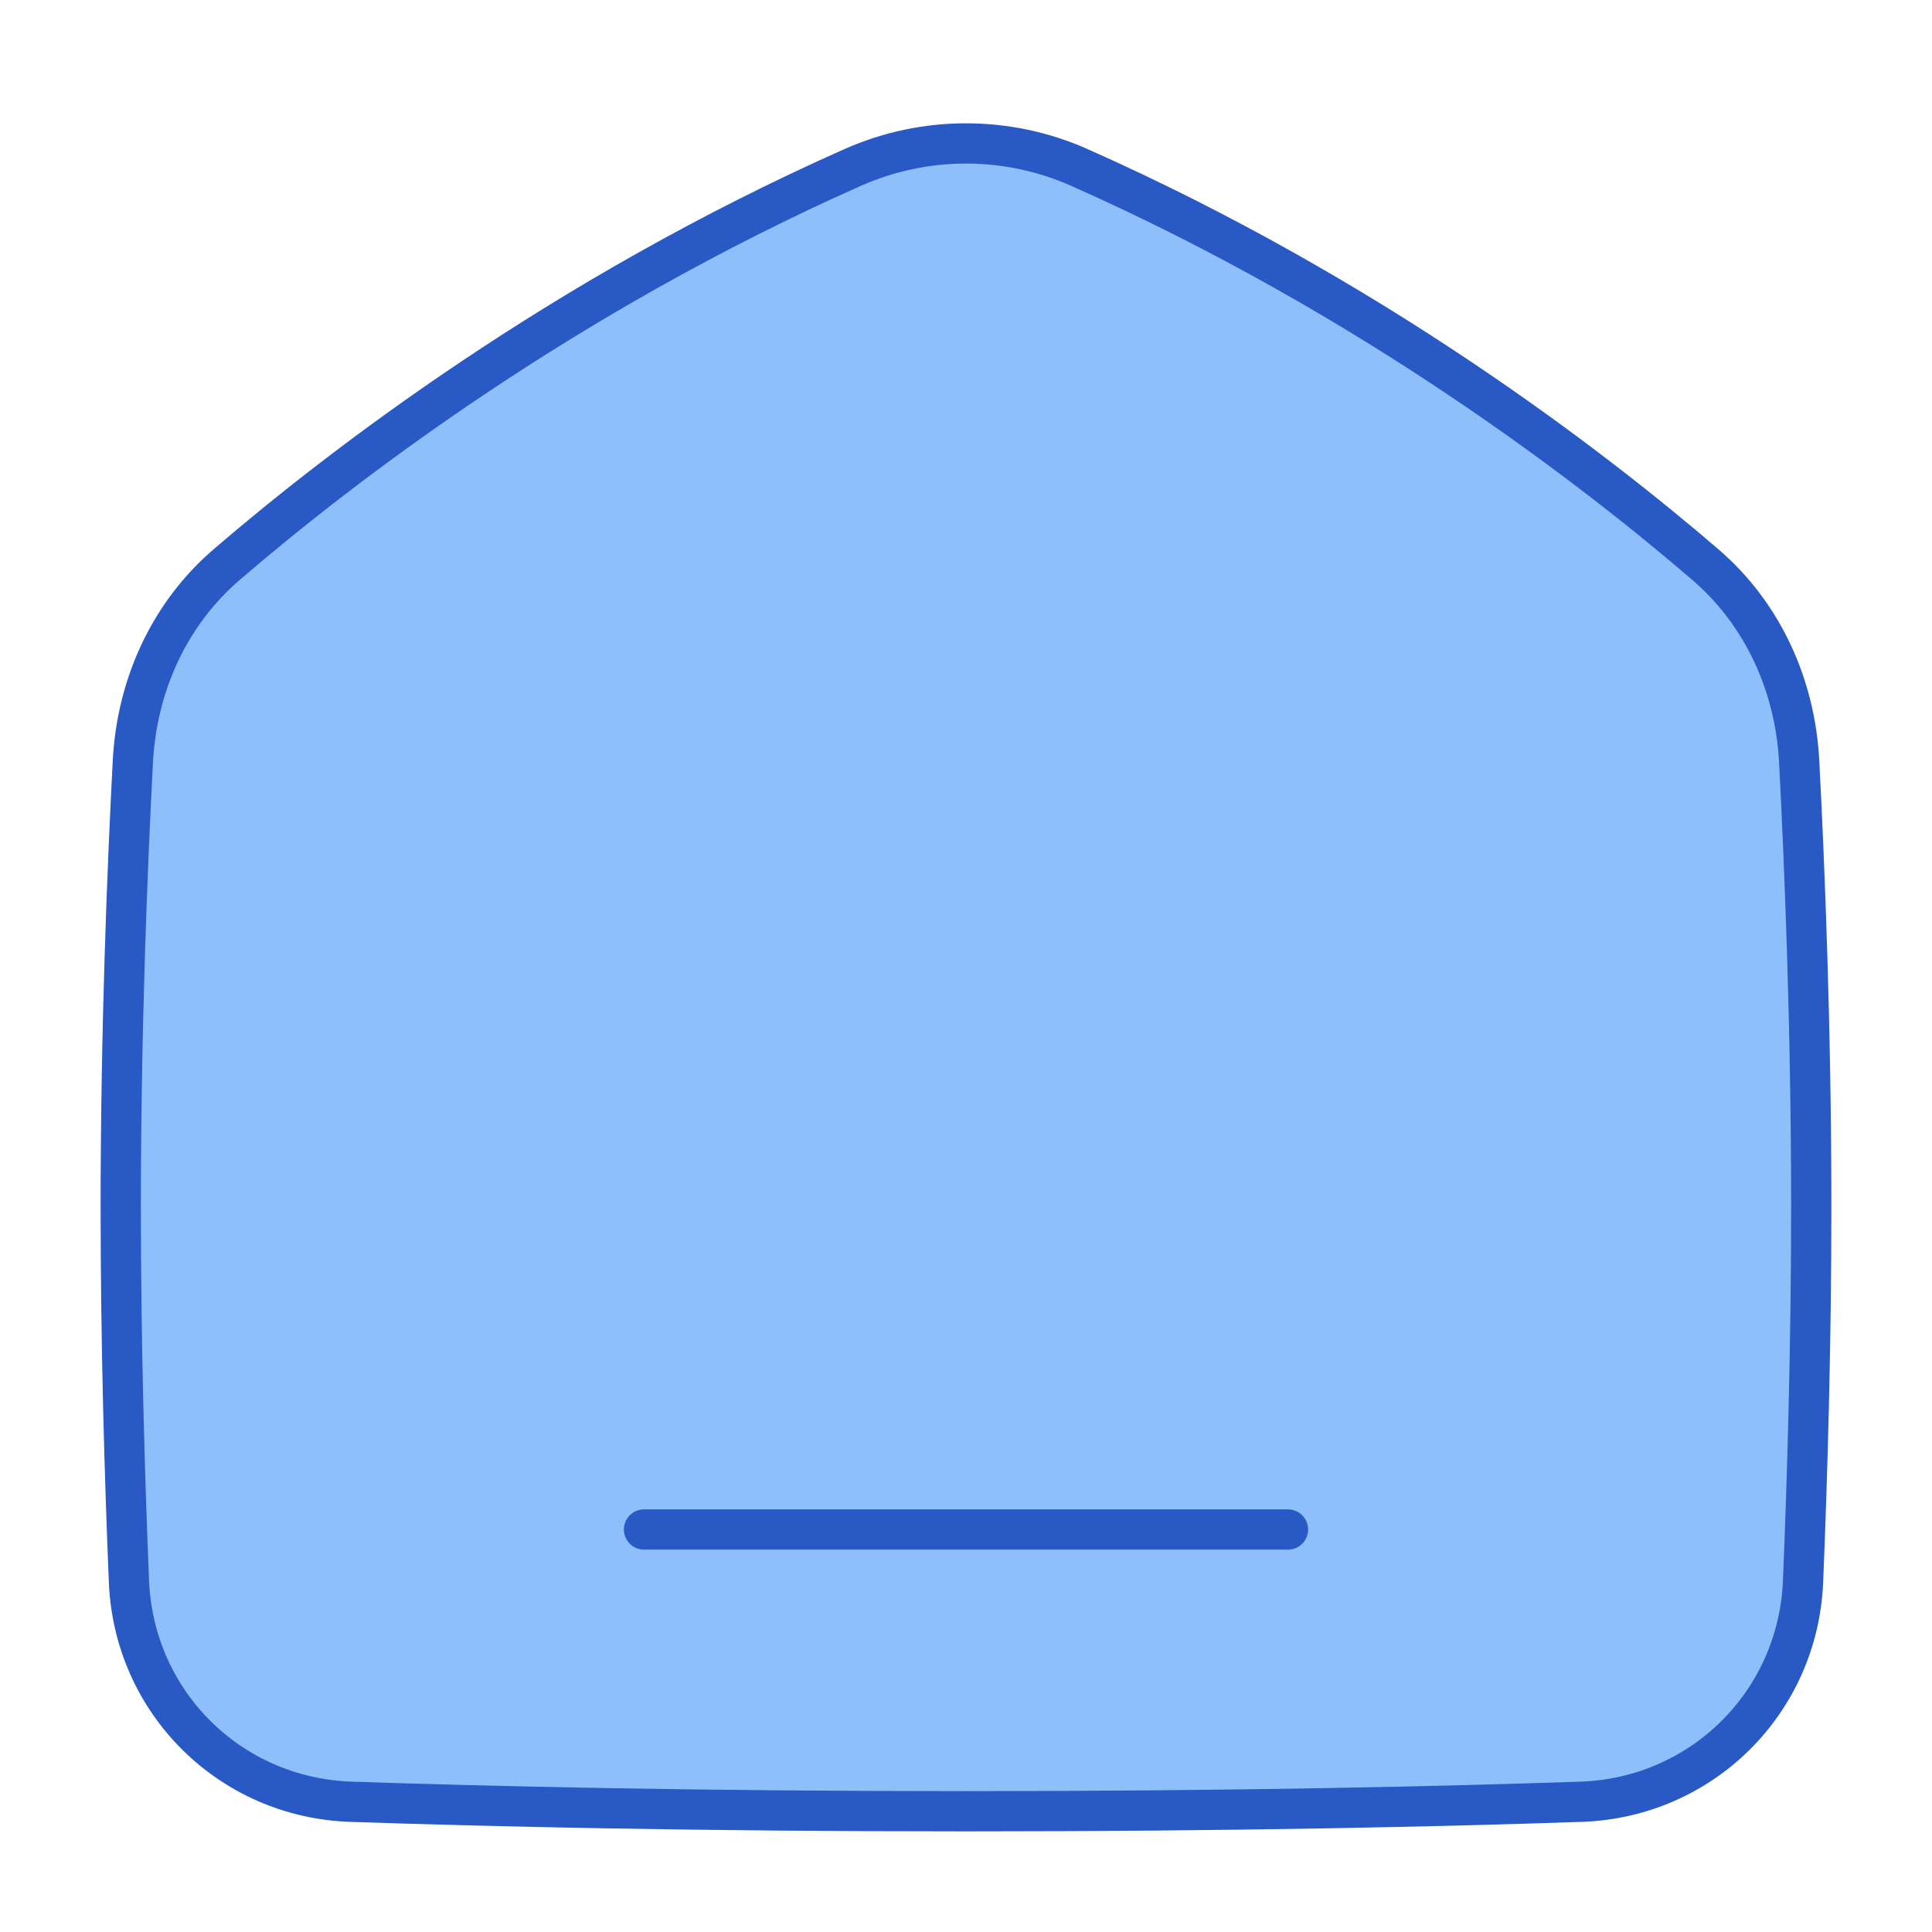 <svg xmlns="http://www.w3.org/2000/svg" fill="none" viewBox="0 0 48 48" id="Home-1--Streamline-Plump">
  <desc>
    Home 1 Streamline Icon: https://streamlinehq.com
  </desc>
  <g id="home-1--home-house-roof-shelter">
    <path id="Vector 1069" fill="#8fbffa" d="M26.815 4.16c7.235 3.211 12.719 7.429 15.554 9.867 1.433 1.232 2.232 3.005 2.331 4.892C44.835 21.51 45 25.565 45 30c0 3.412 -0.097 6.706 -0.204 9.293 -0.124 3.001 -2.51 5.368 -5.512 5.471 -3.46 0.118 -8.595 0.236 -15.284 0.236 -6.689 0 -11.823 -0.118 -15.284 -0.236 -3.002 -0.102 -5.388 -2.47 -5.512 -5.471C3.097 36.706 3 33.412 3 30c0 -4.435 0.165 -8.49 0.301 -11.081 0.099 -1.887 0.898 -3.66 2.331 -4.892 2.835 -2.438 8.319 -6.656 15.554 -9.867 1.791 -0.795 3.838 -0.795 5.63 0Z" stroke-width="1"></path>
    <path id="Vector 705" stroke="#2859c5" stroke-linecap="round" stroke-linejoin="round" d="M26.815 4.16c7.235 3.211 12.719 7.429 15.554 9.867 1.433 1.232 2.232 3.005 2.331 4.892C44.835 21.51 45 25.565 45 30c0 3.412 -0.097 6.706 -0.204 9.293 -0.124 3.001 -2.51 5.368 -5.512 5.471 -3.46 0.118 -8.595 0.236 -15.284 0.236 -6.689 0 -11.823 -0.118 -15.284 -0.236 -3.002 -0.102 -5.388 -2.47 -5.512 -5.471C3.097 36.706 3 33.412 3 30c0 -4.435 0.165 -8.49 0.301 -11.081 0.099 -1.887 0.898 -3.66 2.331 -4.892 2.835 -2.438 8.319 -6.656 15.554 -9.867 1.791 -0.795 3.838 -0.795 5.63 0Z" stroke-width="1"></path>
    <path id="Vector 1068" stroke="#2859c5" stroke-linecap="round" stroke-linejoin="round" d="m16 38 16 0" stroke-width="1"></path>
  </g>
</svg>